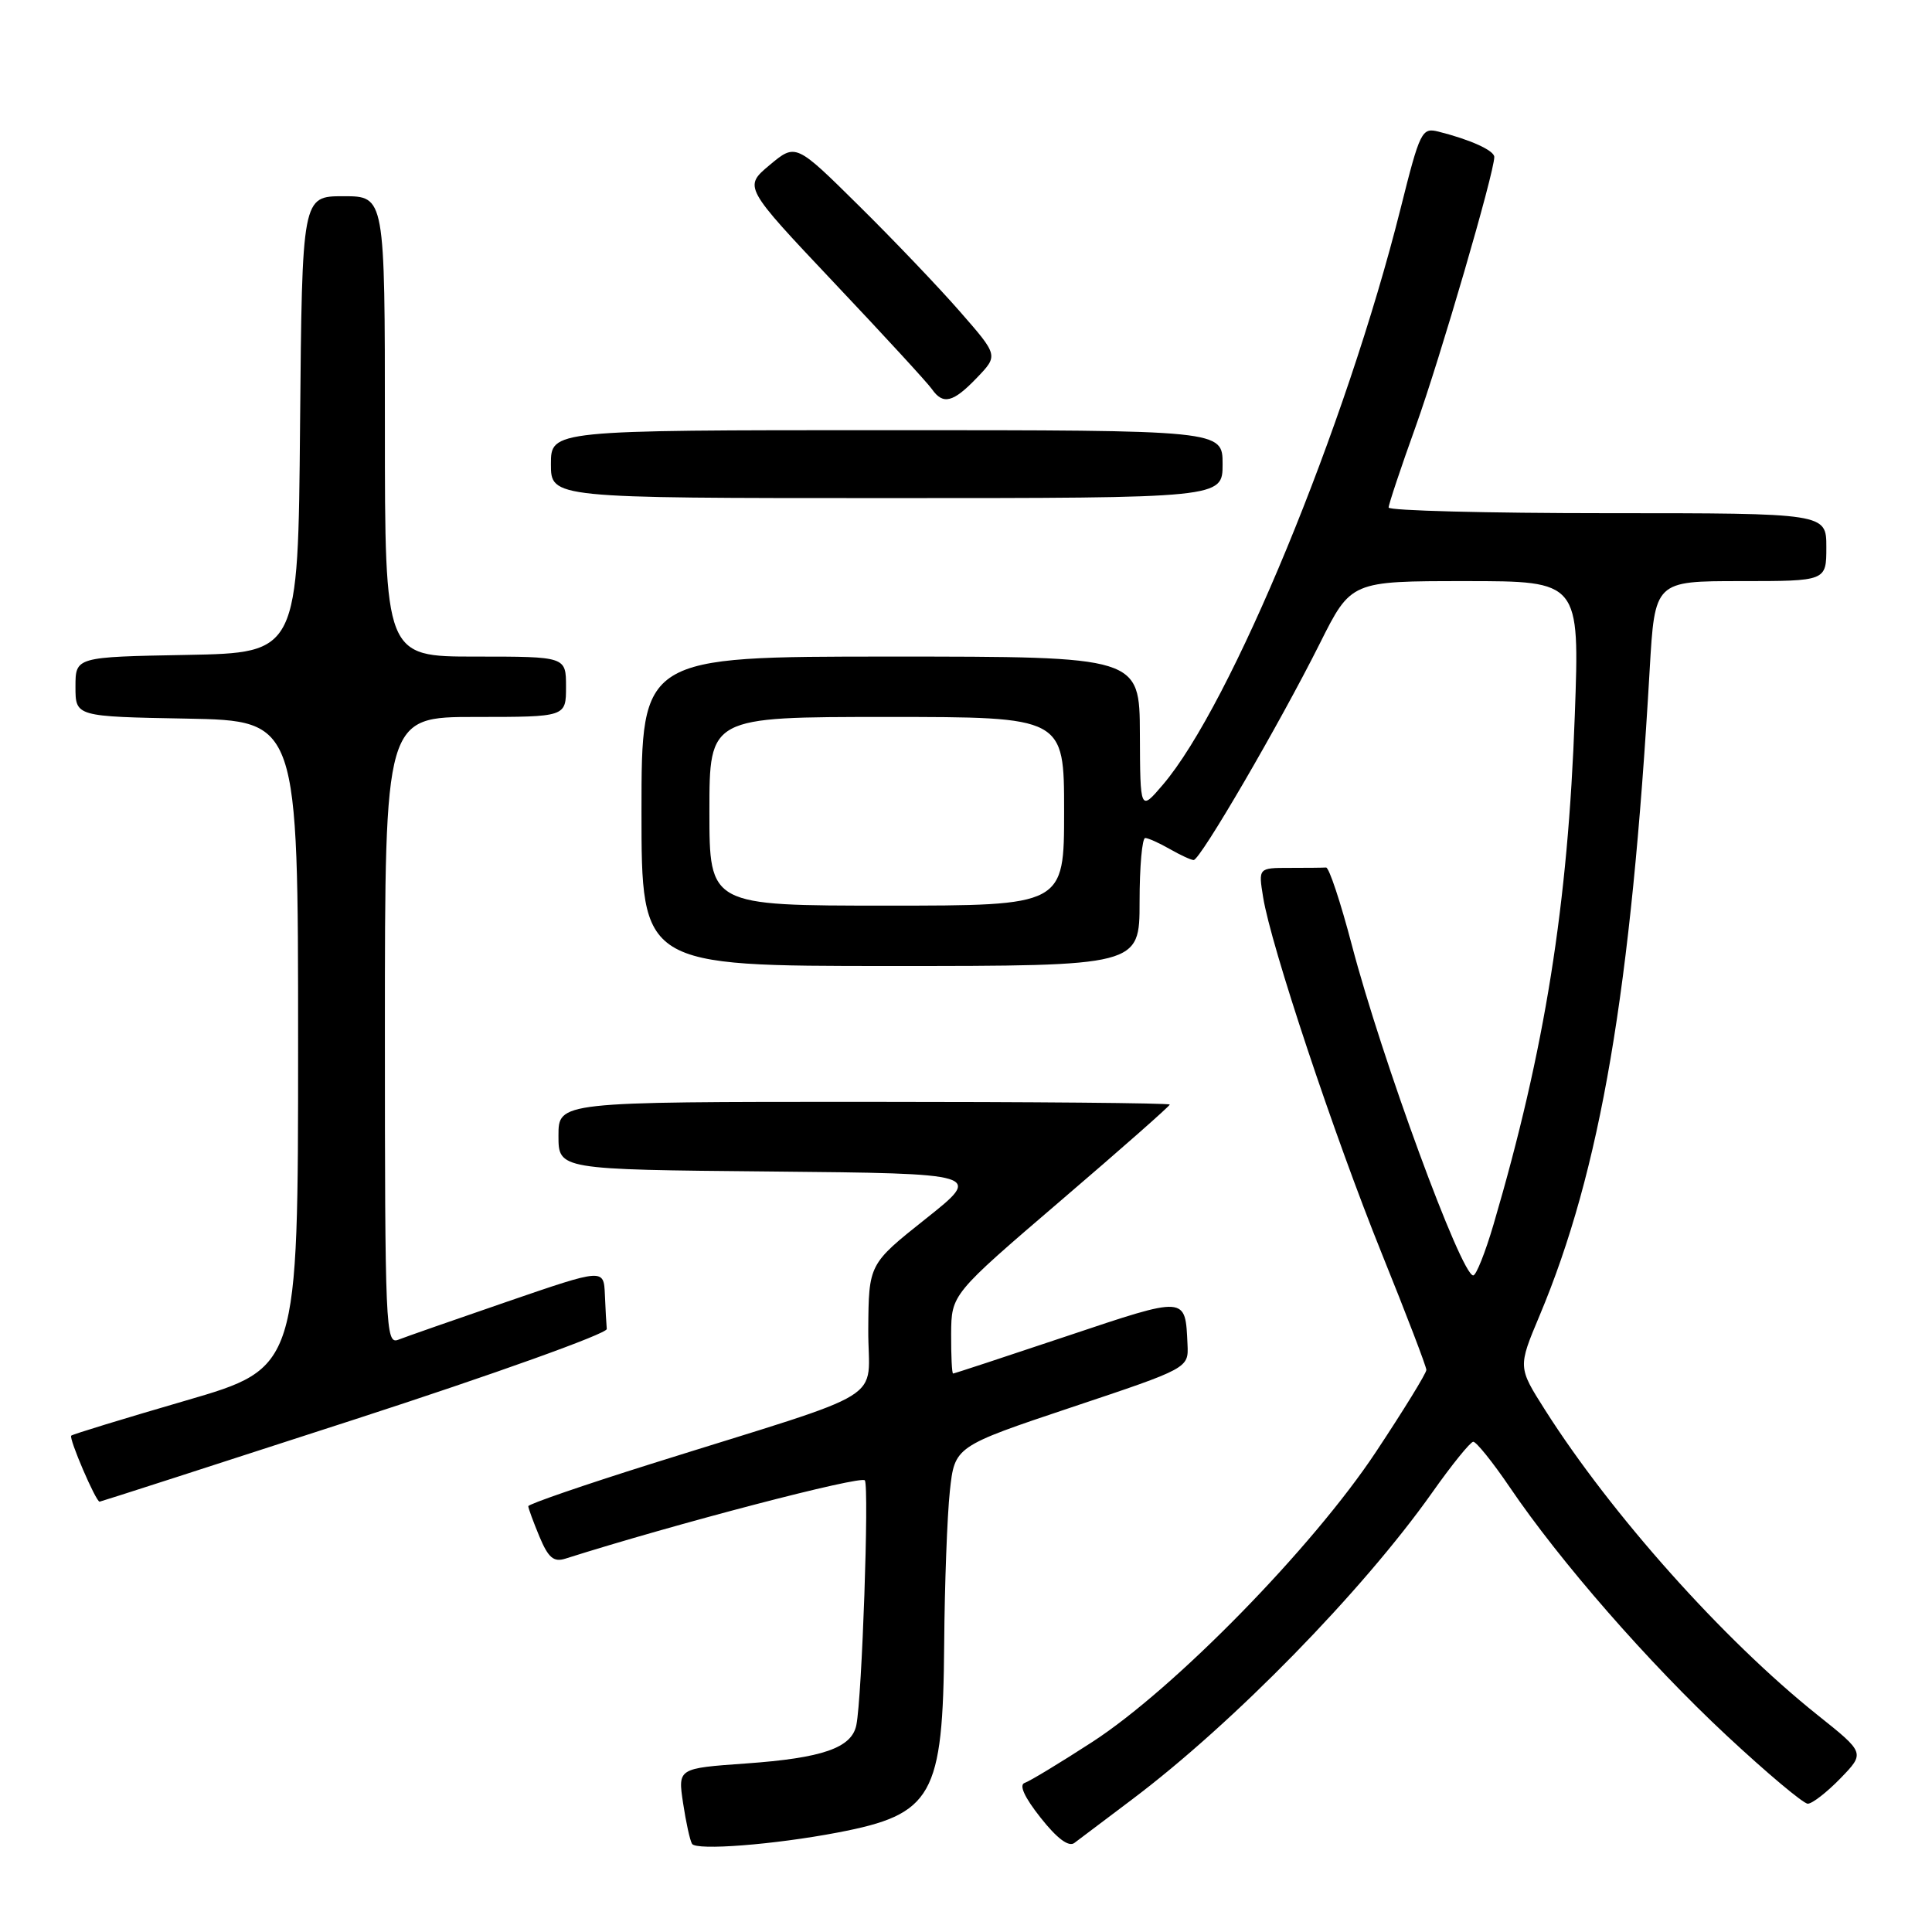 <?xml version="1.0" encoding="UTF-8" standalone="no"?>
<!DOCTYPE svg PUBLIC "-//W3C//DTD SVG 1.1//EN" "http://www.w3.org/Graphics/SVG/1.1/DTD/svg11.dtd" >
<svg xmlns="http://www.w3.org/2000/svg" xmlns:xlink="http://www.w3.org/1999/xlink" version="1.1" viewBox="0 0 256 256">
 <g >
 <path fill="currentColor"
d=" M 111.00 242.82 C 123.62 240.41 124.95 238.04 125.11 217.78 C 125.17 209.93 125.51 200.84 125.86 197.58 C 126.50 191.66 126.50 191.66 142.00 186.47 C 157.50 181.29 157.50 181.29 157.35 178.13 C 157.05 171.69 157.31 171.70 141.34 177.05 C 133.22 179.77 126.45 182.00 126.29 182.00 C 126.13 182.00 126.02 179.64 126.03 176.75 C 126.07 171.50 126.07 171.50 140.53 159.11 C 148.49 152.30 155.00 146.56 155.00 146.36 C 155.00 146.16 136.78 146.00 114.50 146.00 C 74.00 146.00 74.00 146.00 74.00 150.48 C 74.00 154.97 74.00 154.97 102.10 155.23 C 130.21 155.50 130.21 155.50 122.66 161.50 C 115.11 167.50 115.11 167.50 115.05 176.17 C 114.99 186.07 118.66 183.80 86.25 193.98 C 77.31 196.79 70.00 199.31 70.00 199.58 C 70.00 199.84 70.67 201.66 71.48 203.61 C 72.65 206.41 73.36 207.02 74.91 206.53 C 89.41 201.93 114.17 195.46 114.60 196.16 C 115.18 197.11 114.22 224.91 113.47 228.58 C 112.86 231.61 108.99 232.95 98.83 233.67 C 89.82 234.31 89.82 234.31 90.51 238.91 C 90.89 241.43 91.42 243.87 91.70 244.32 C 92.26 245.23 102.57 244.43 111.00 242.82 Z  M 150.00 238.44 C 163.42 228.34 180.52 210.85 189.76 197.79 C 192.36 194.10 194.82 191.07 195.21 191.04 C 195.60 191.02 197.78 193.72 200.04 197.05 C 206.73 206.92 218.44 220.32 228.79 229.97 C 234.12 234.94 238.96 239.00 239.54 239.00 C 240.13 239.00 242.07 237.49 243.87 235.64 C 247.13 232.27 247.13 232.27 240.81 227.23 C 228.34 217.27 213.52 200.67 204.73 186.83 C 201.13 181.16 201.13 181.16 204.00 174.33 C 212.08 155.09 216.14 131.28 218.59 88.75 C 219.27 77.00 219.27 77.00 230.64 77.00 C 242.00 77.00 242.00 77.00 242.00 72.50 C 242.00 68.00 242.00 68.00 213.00 68.00 C 197.05 68.00 184.00 67.66 184.00 67.25 C 184.00 66.84 185.61 62.00 187.59 56.50 C 190.84 47.42 198.00 22.88 198.00 20.80 C 198.00 19.94 194.83 18.50 190.60 17.44 C 188.40 16.88 188.15 17.38 185.59 27.61 C 178.36 56.47 163.10 93.44 154.07 104.00 C 151.08 107.50 151.08 107.50 151.04 97.25 C 151.00 87.00 151.00 87.00 118.00 87.00 C 85.00 87.00 85.00 87.00 85.00 107.50 C 85.00 128.00 85.00 128.00 118.00 128.00 C 151.00 128.00 151.00 128.00 151.00 119.50 C 151.00 114.83 151.34 111.02 151.75 111.04 C 152.16 111.05 153.62 111.71 155.00 112.50 C 156.38 113.29 157.80 113.95 158.16 113.96 C 159.01 114.01 169.55 95.91 174.89 85.25 C 179.02 77.00 179.02 77.00 194.17 77.00 C 209.31 77.00 209.31 77.00 208.67 94.75 C 207.77 119.93 204.71 139.08 197.90 162.25 C 196.81 165.96 195.60 169.00 195.21 169.00 C 193.62 169.00 183.08 140.30 179.12 125.20 C 177.63 119.53 176.10 114.92 175.71 114.95 C 175.32 114.98 173.14 115.00 170.87 115.00 C 166.74 115.00 166.74 115.00 167.37 118.88 C 168.38 125.25 176.78 150.46 183.10 166.12 C 186.35 174.16 189.00 181.09 189.00 181.52 C 189.00 181.96 185.99 186.85 182.31 192.40 C 173.93 205.05 155.64 223.74 144.75 230.81 C 140.49 233.57 136.45 236.02 135.78 236.24 C 134.99 236.50 135.74 238.15 137.89 240.86 C 140.06 243.61 141.61 244.77 142.36 244.20 C 142.99 243.73 146.43 241.14 150.00 238.44 Z  M 47.00 188.08 C 65.43 182.10 80.45 176.71 80.40 176.10 C 80.34 175.50 80.23 173.44 80.15 171.54 C 80.00 168.08 80.00 168.08 67.25 172.46 C 60.24 174.87 53.71 177.15 52.75 177.53 C 51.10 178.17 51.00 175.83 51.00 136.61 C 51.00 95.00 51.00 95.00 63.00 95.00 C 75.00 95.00 75.00 95.00 75.00 91.00 C 75.00 87.00 75.00 87.00 63.00 87.00 C 51.00 87.00 51.00 87.00 51.00 56.50 C 51.00 26.00 51.00 26.00 45.51 26.00 C 40.03 26.00 40.03 26.00 39.76 56.25 C 39.50 86.50 39.50 86.50 24.75 86.78 C 10.00 87.05 10.00 87.05 10.00 91.00 C 10.00 94.95 10.00 94.95 24.75 95.22 C 39.50 95.50 39.50 95.50 39.50 138.38 C 39.50 181.25 39.50 181.25 24.63 185.58 C 16.45 187.96 9.62 190.05 9.44 190.23 C 9.09 190.58 12.71 199.01 13.20 198.98 C 13.37 198.97 28.57 194.06 47.00 188.08 Z  M 162.00 61.50 C 162.00 57.00 162.00 57.00 117.50 57.00 C 73.00 57.00 73.00 57.00 73.00 61.50 C 73.00 66.00 73.00 66.00 117.50 66.00 C 162.00 66.00 162.00 66.00 162.00 61.50 Z  M 129.45 50.05 C 132.28 47.10 132.28 47.10 127.21 41.30 C 124.43 38.11 118.39 31.78 113.79 27.24 C 105.44 18.98 105.44 18.98 101.98 21.87 C 98.53 24.76 98.53 24.76 110.51 37.45 C 117.11 44.43 122.95 50.78 123.49 51.57 C 124.96 53.68 126.30 53.34 129.45 50.05 Z  M 94.00 107.50 C 94.00 95.00 94.00 95.00 117.50 95.00 C 141.00 95.00 141.00 95.00 141.00 107.50 C 141.00 120.00 141.00 120.00 117.50 120.00 C 94.00 120.00 94.00 120.00 94.00 107.50 Z "/>
</g>
</svg>